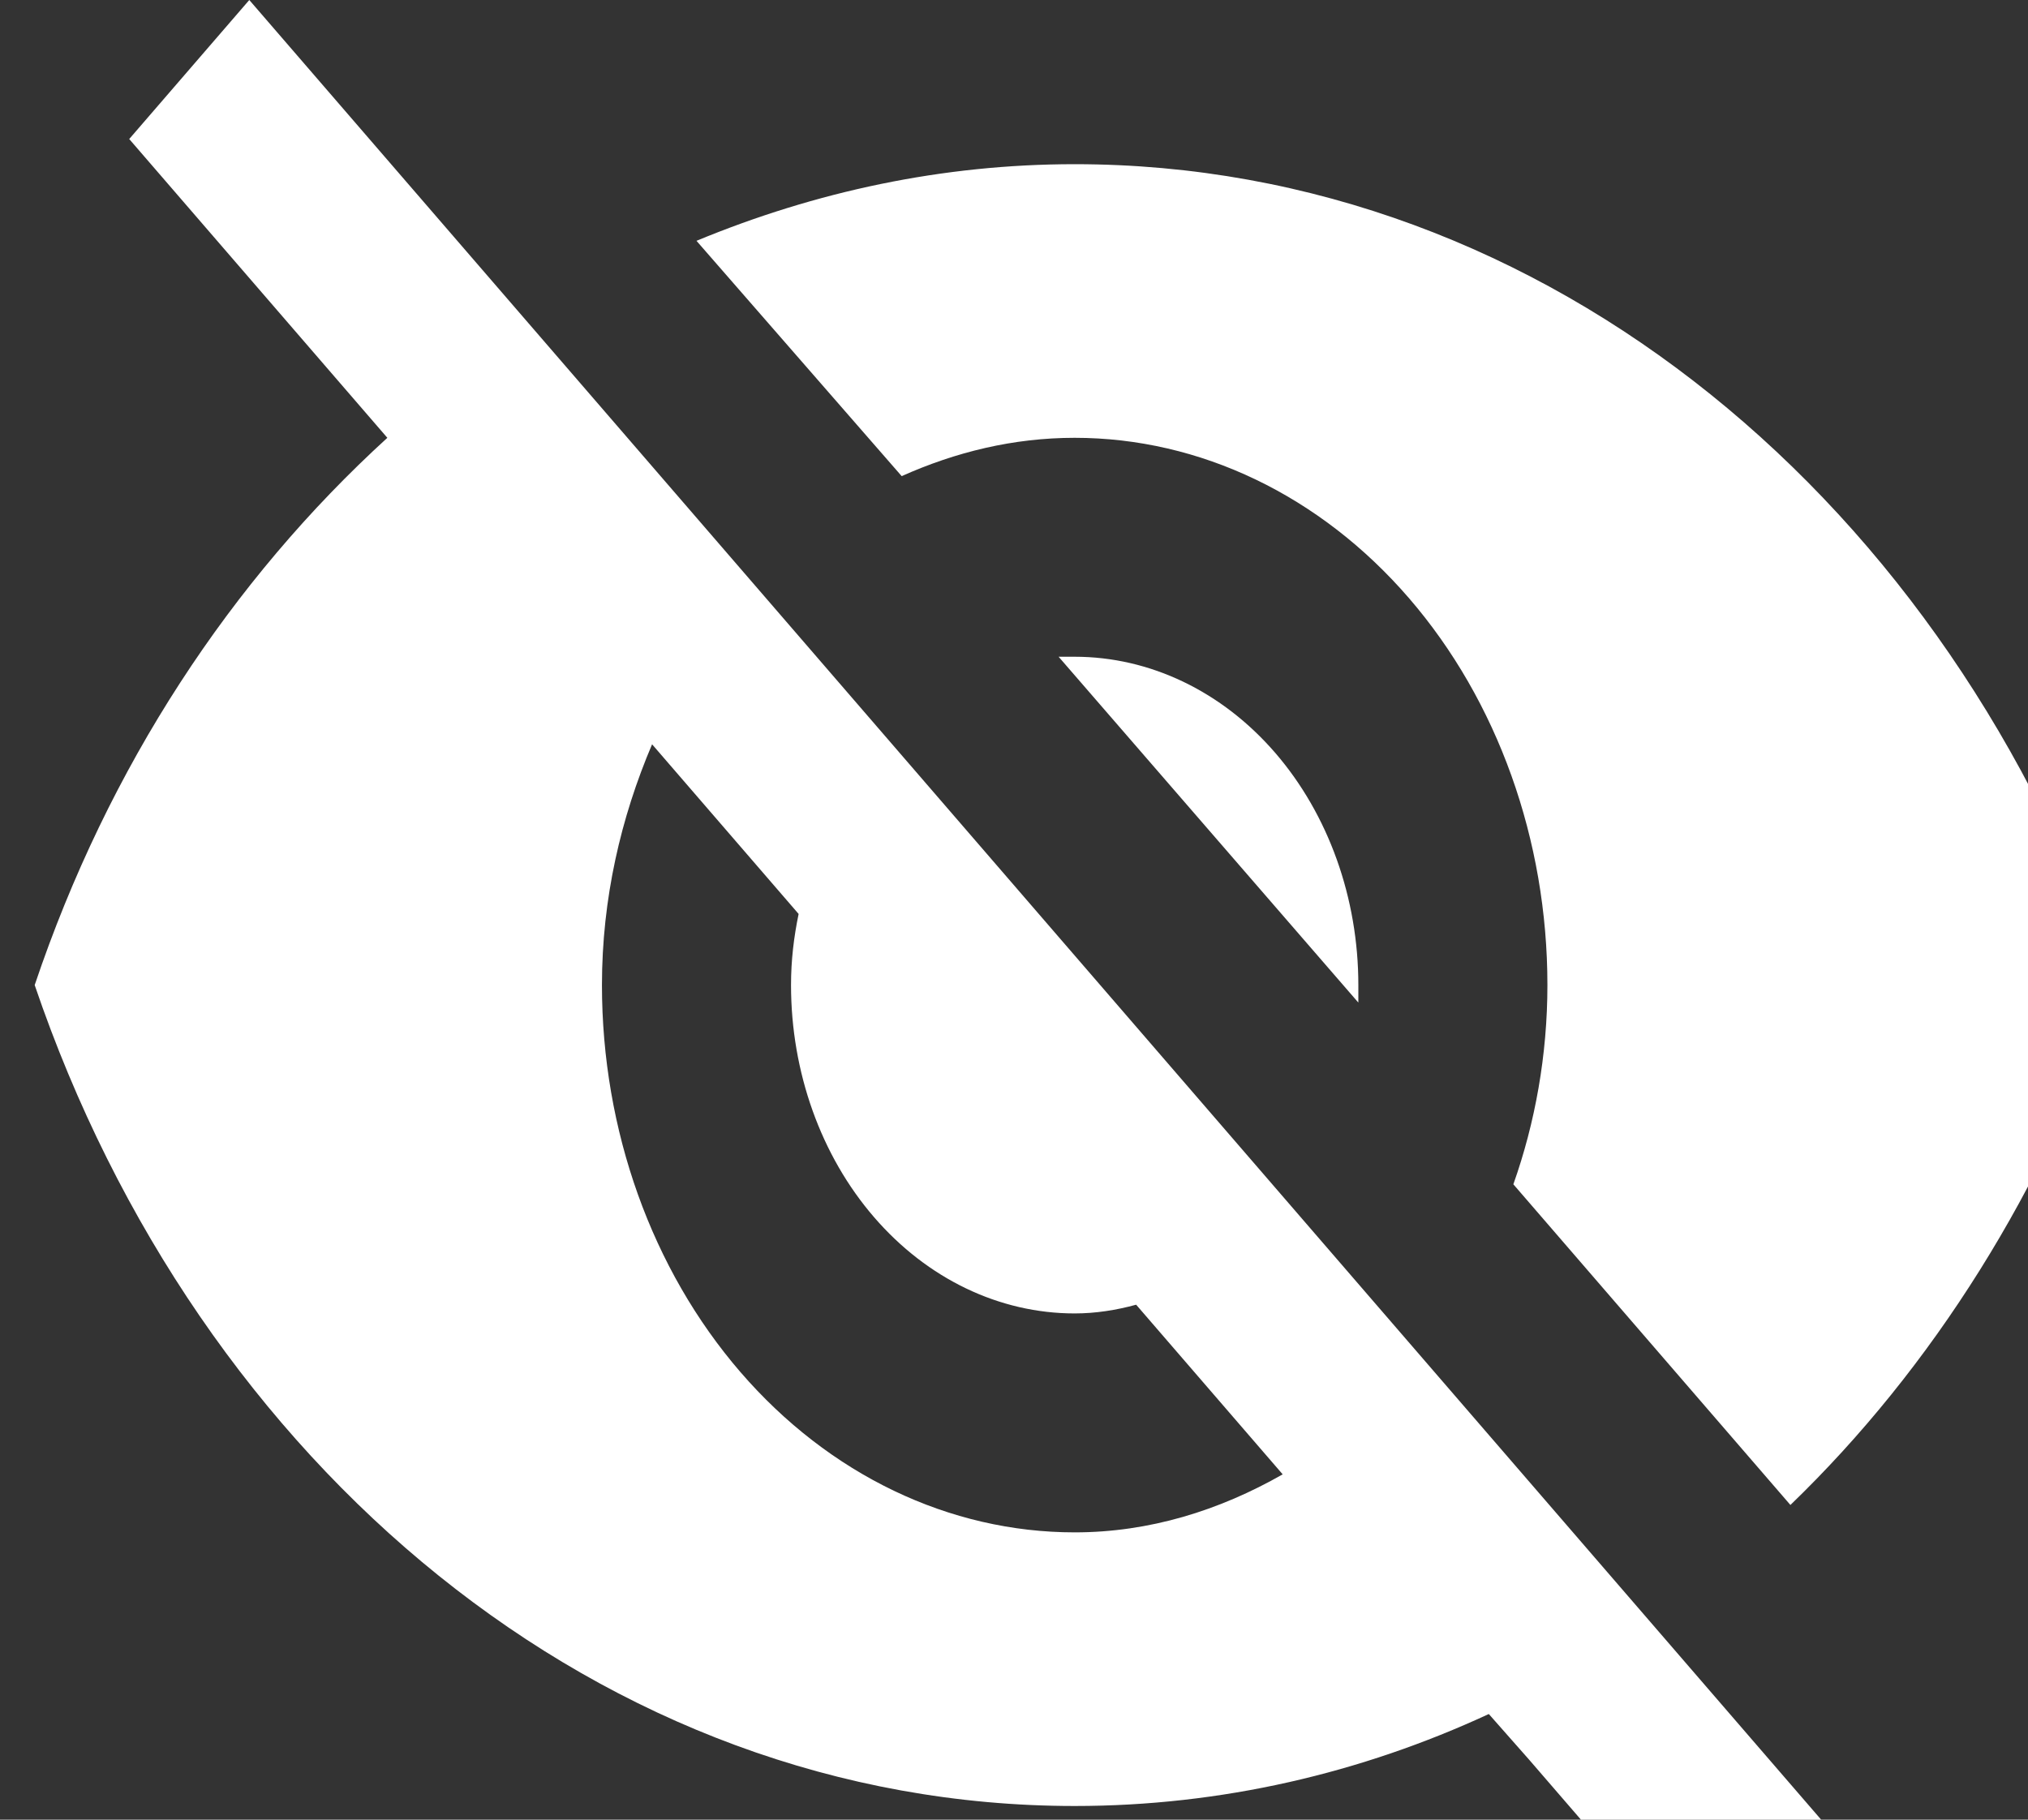 <svg width="39" height="35" viewBox="0 0 39 35" fill="none" xmlns="http://www.w3.org/2000/svg">
<rect x="0" y="0" width="39" height="35" fill="#333333" stroke="none"/>
<path d="M20.358 12.632L26.122 19.284V18.947C26.122 17.272 25.547 15.666 24.524 14.481C23.501 13.297 22.114 12.632 20.667 12.632H20.358ZM12.54 14.316L15.358 17.579C15.267 18.021 15.212 18.463 15.212 18.947C15.212 20.622 15.787 22.229 16.81 23.413C17.833 24.598 19.22 25.263 20.667 25.263C21.067 25.263 21.467 25.2 21.849 25.095L24.667 28.358C23.449 29.053 22.103 29.474 20.667 29.474C18.256 29.474 15.944 28.365 14.239 26.391C12.534 24.416 11.576 21.739 11.576 18.947C11.576 17.284 11.94 15.726 12.54 14.316ZM2.485 2.674L6.631 7.474L7.449 8.421C4.449 11.158 2.085 14.737 0.667 18.947C3.812 28.189 11.576 34.737 20.667 34.737C23.485 34.737 26.176 34.105 28.631 32.968L29.412 33.853L34.721 40L37.031 37.326L4.794 0M20.667 8.421C23.078 8.421 25.39 9.53 27.095 11.504C28.8 13.478 29.758 16.156 29.758 18.947C29.758 20.295 29.521 21.6 29.103 22.779L34.431 28.947C37.158 26.316 39.34 22.863 40.667 18.947C37.522 9.705 29.758 3.158 20.667 3.158C18.122 3.158 15.685 3.684 13.394 4.632L17.34 9.158C18.376 8.695 19.485 8.421 20.667 8.421Z" fill="white"/>
</svg>
